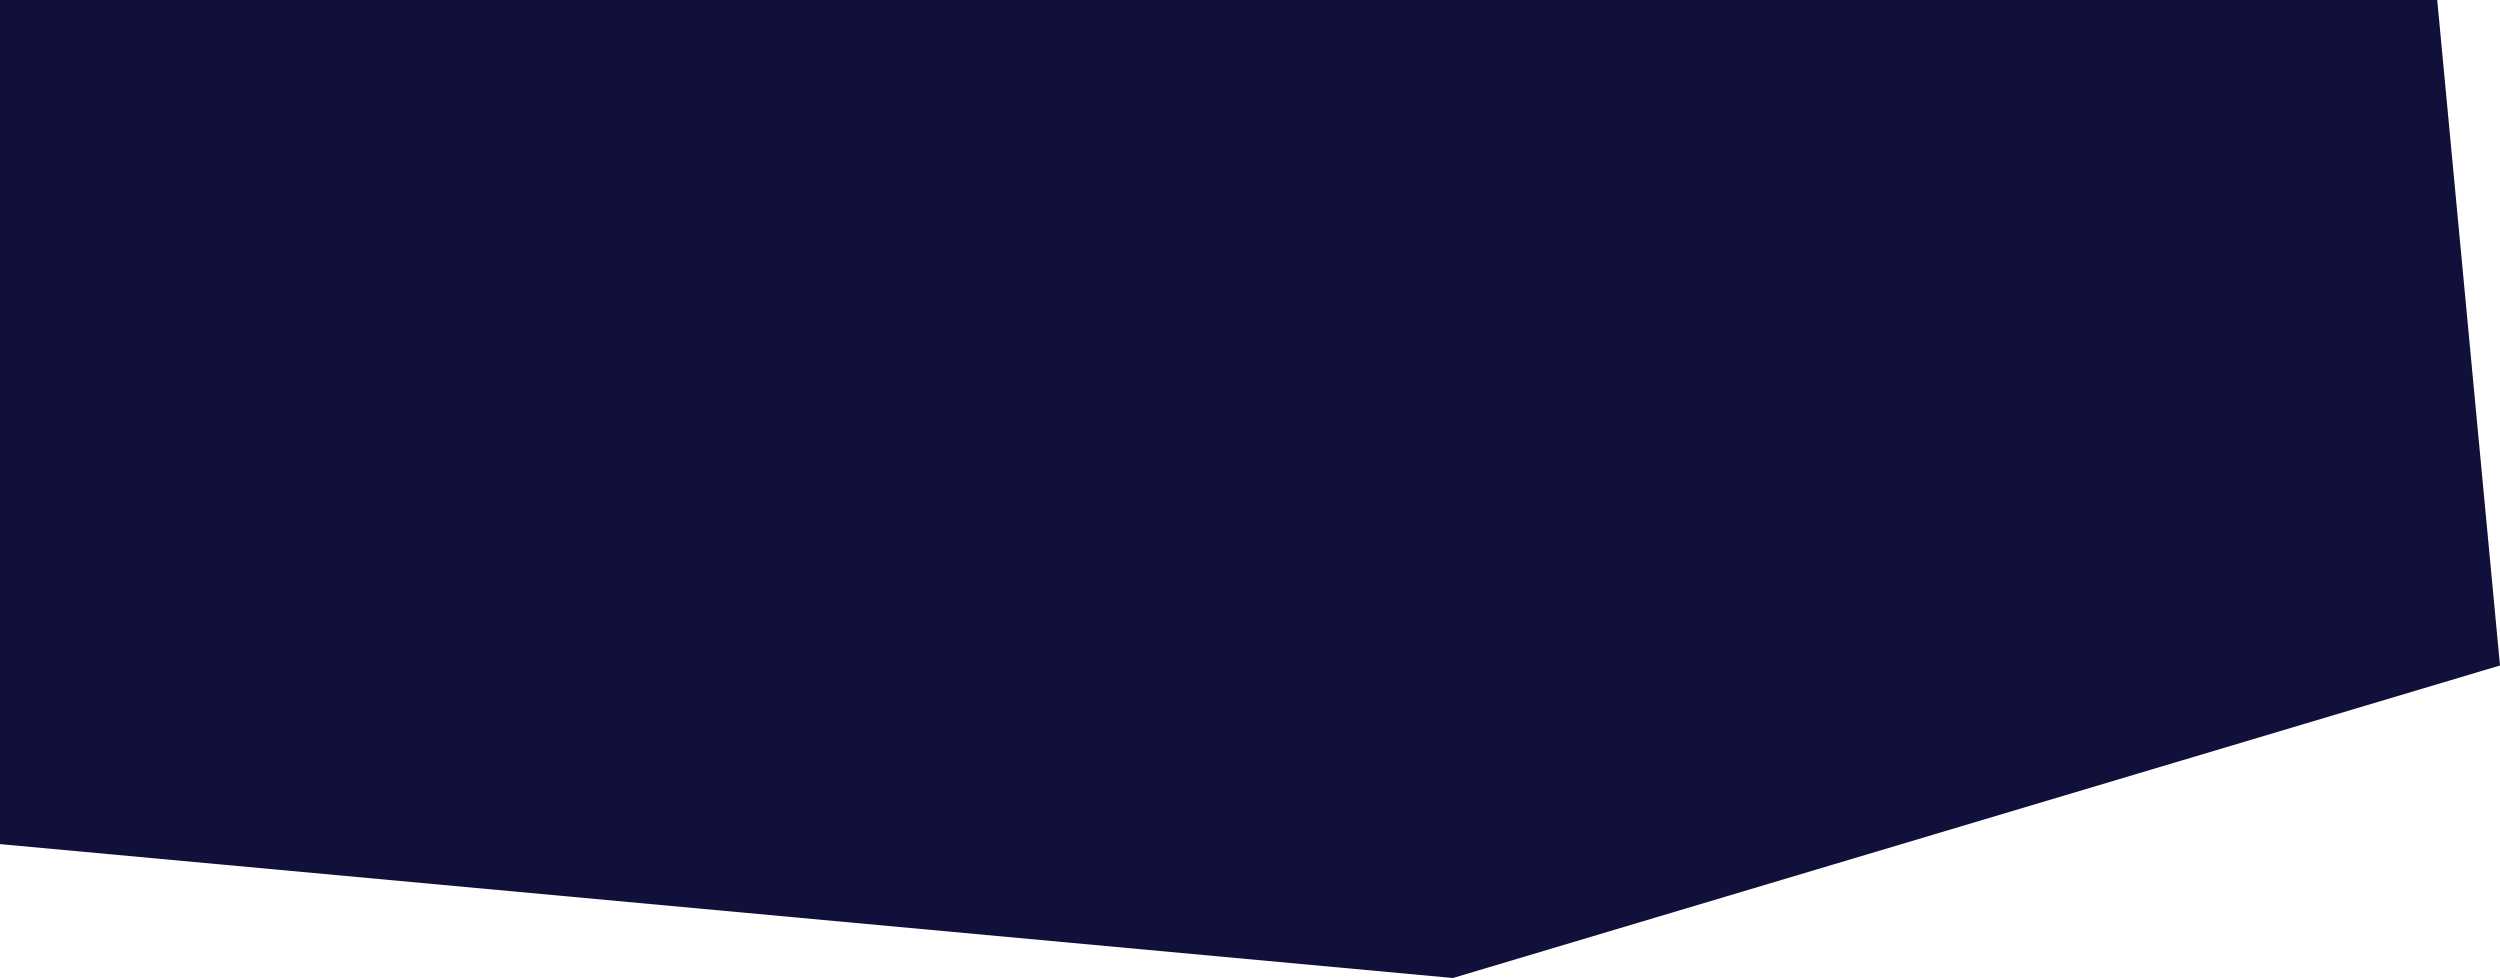 <?xml version="1.0" encoding="utf-8"?>
<!-- Generator: Adobe Illustrator 15.1.0, SVG Export Plug-In . SVG Version: 6.00 Build 0)  -->
<!DOCTYPE svg PUBLIC "-//W3C//DTD SVG 1.1//EN" "http://www.w3.org/Graphics/SVG/1.1/DTD/svg11.dtd">
<svg version="1.1" id="Calque_1" xmlns="http://www.w3.org/2000/svg" xmlns:xlink="http://www.w3.org/1999/xlink" x="0px" y="0px"
	 width="2098.77px" height="821.046px" viewBox="0 0 2098.77 821.046" enable-background="new 0 0 2098.77 821.046"
	 xml:space="preserve">
<polygon fill="#11103B" points="645,0.001 2046.068,0.001 2098.773,558.679 1219.713,821.046 -0.001,708.648 -0.001,0 "/>
</svg>
